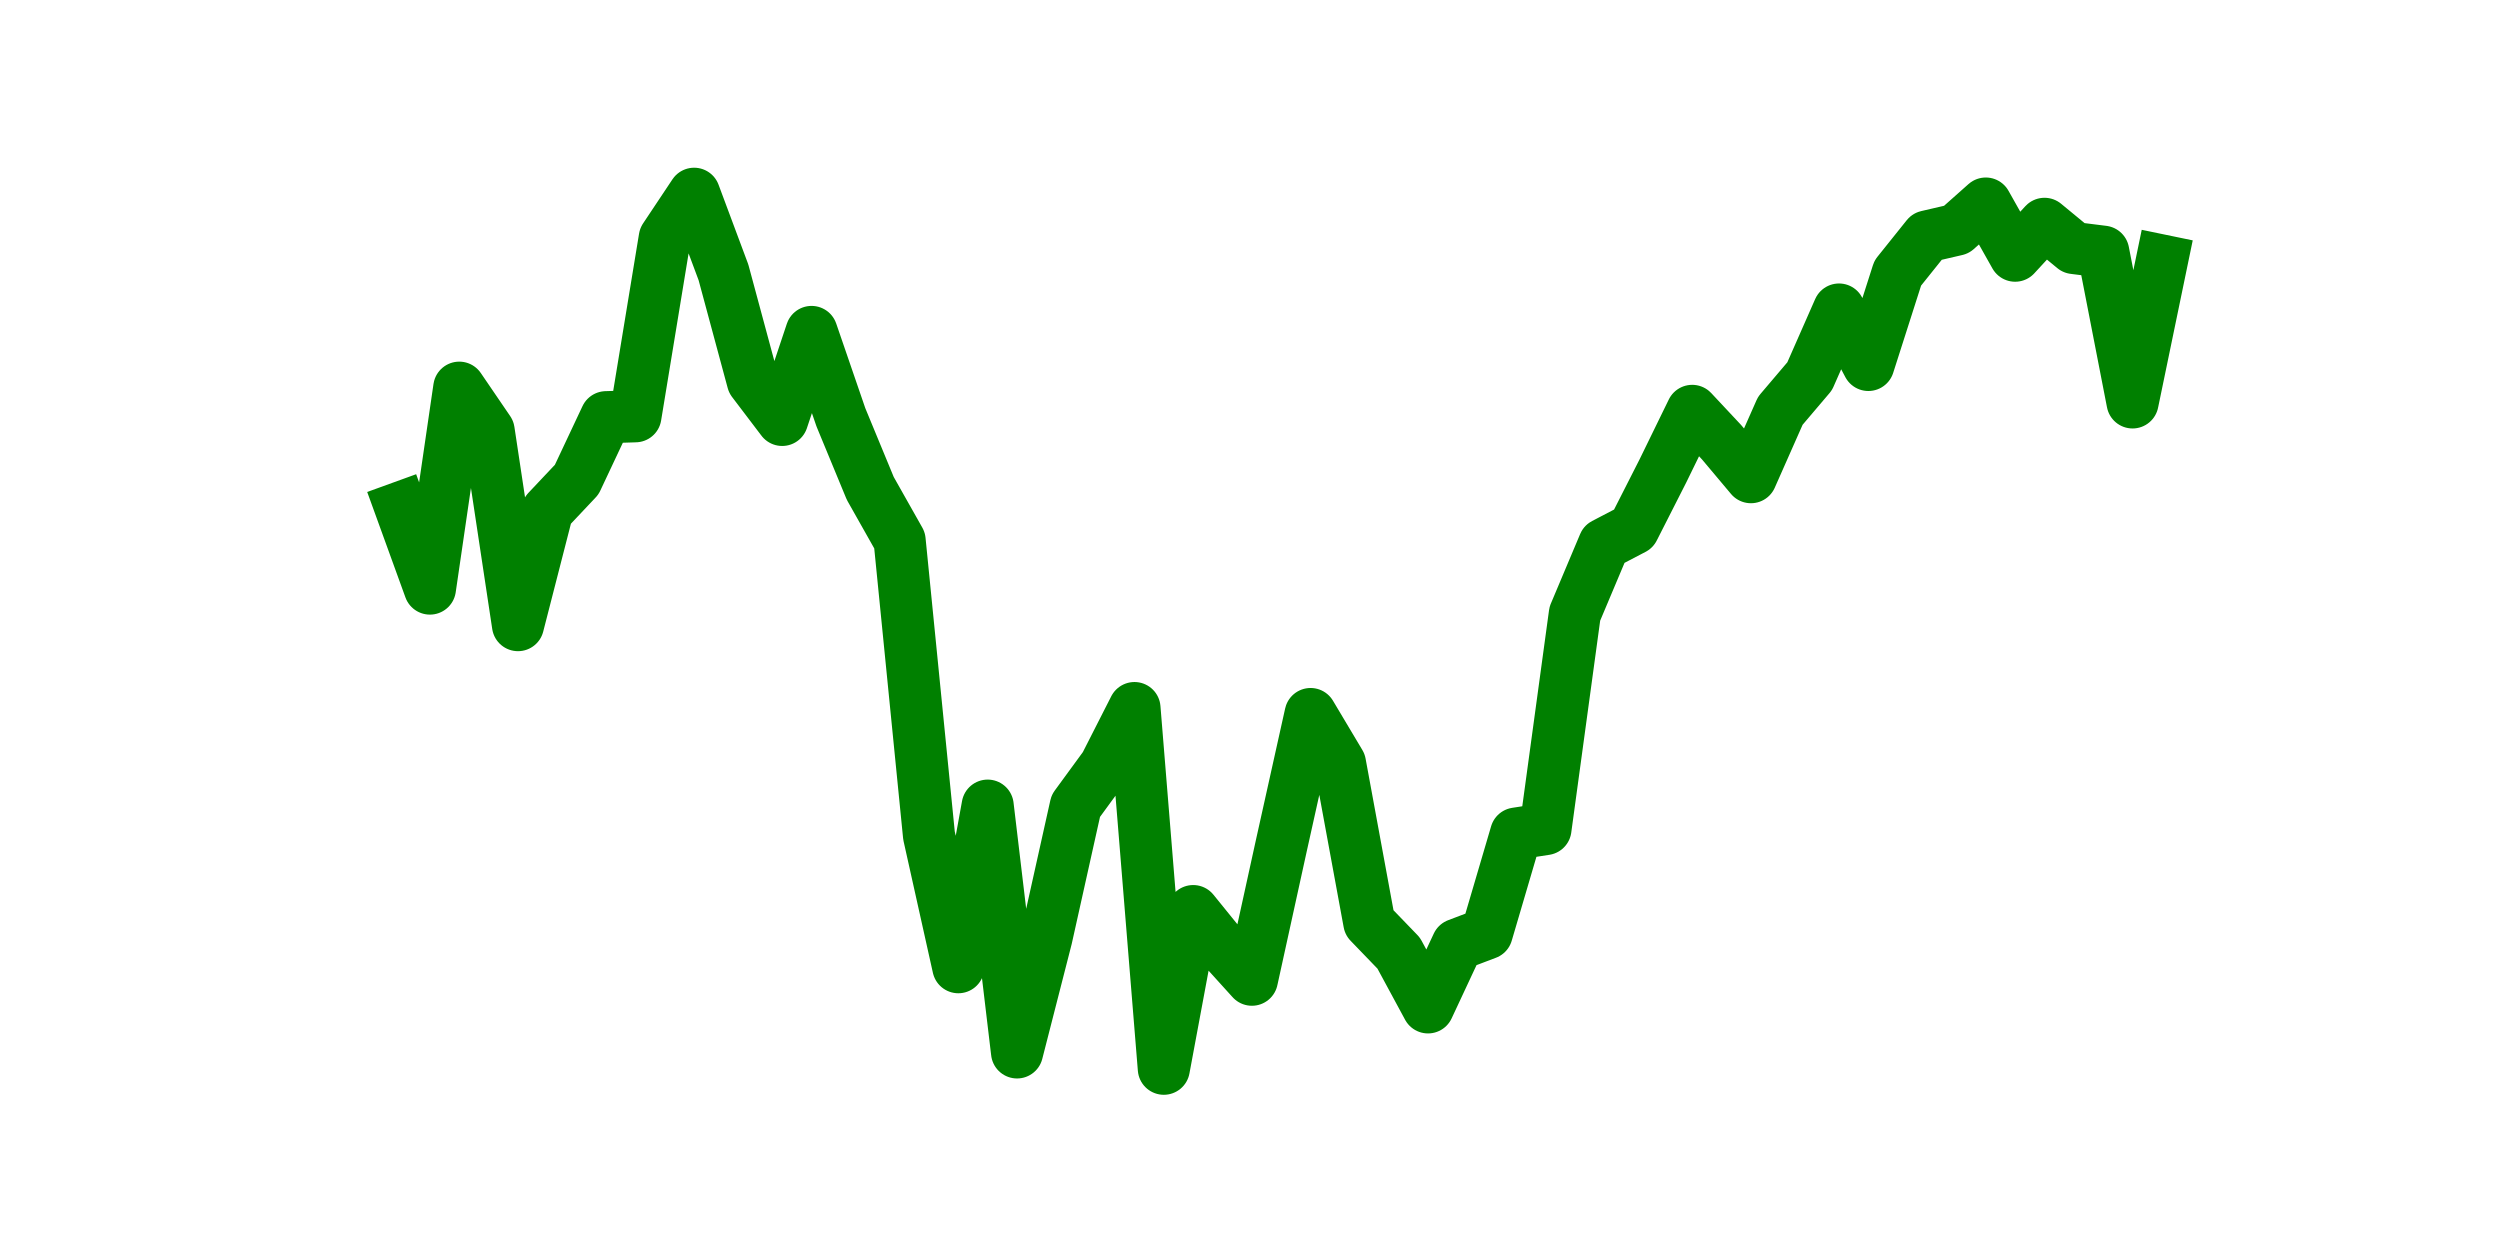 <?xml version="1.0" encoding="utf-8" standalone="no"?>
<!DOCTYPE svg PUBLIC "-//W3C//DTD SVG 1.1//EN"
  "http://www.w3.org/Graphics/SVG/1.1/DTD/svg11.dtd">
<svg height="36pt" version="1.1" viewBox="0 0 72 36" width="72pt" xmlns="http://www.w3.org/2000/svg" xmlns:xlink="http://www.w3.org/1999/xlink">
 <defs>
  <style type="text/css">*{stroke-linecap:butt;stroke-linejoin:round;}</style>
 </defs>
 <g id="figure_1">
  <g id="patch_1">
   <path d="M 0 36 
L 72 36 
L 72 0 
L 0 0 
z
" style="fill:none;"/>
  </g>
  <g id="axes_1">
   <g id="line2d_1">
    <path clip-path="url(#pce095a8133)" d="M 11.536 14.618 
L 12.382 16.951 
L 13.227 11.165 
L 14.073 12.405 
L 14.918 18.004 
L 15.764 14.709 
L 16.609 13.813 
L 17.455 12.015 
L 18.3 11.989 
L 19.145 6.85 
L 19.991 5.58 
L 20.836 7.845 
L 21.682 10.981 
L 22.527 12.094 
L 23.373 9.56 
L 24.218 12.019 
L 25.064 14.066 
L 25.909 15.563 
L 26.755 24.064 
L 27.6 27.856 
L 28.445 23.202 
L 29.291 30.31 
L 30.136 27.01 
L 30.982 23.211 
L 31.827 22.055 
L 32.673 20.392 
L 33.518 30.78 
L 34.364 26.239 
L 35.209 27.282 
L 36.055 28.216 
L 36.9 24.365 
L 37.745 20.564 
L 38.591 21.983 
L 39.436 26.573 
L 40.282 27.45 
L 41.127 29.013 
L 41.973 27.203 
L 42.818 26.882 
L 43.664 24.007 
L 44.509 23.877 
L 45.355 17.676 
L 46.2 15.67 
L 47.045 15.229 
L 47.891 13.564 
L 48.736 11.833 
L 49.582 12.737 
L 50.427 13.743 
L 51.273 11.831 
L 52.118 10.836 
L 52.964 8.914 
L 53.809 10.511 
L 54.655 7.865 
L 55.5 6.81 
L 56.345 6.614 
L 57.191 5.862 
L 58.036 7.364 
L 58.882 6.446 
L 59.727 7.143 
L 60.573 7.249 
L 61.418 11.59 
L 62.264 7.505 
" style="fill:none;stroke:#008000;stroke-linecap:square;stroke-width:1.5;"/>
   </g>
  </g>
 </g>
 <defs>
  <clipPath id="pce095a8133">
   <rect height="27.72" width="55.8" x="9" y="4.32"/>
  </clipPath>
 </defs>
</svg>
